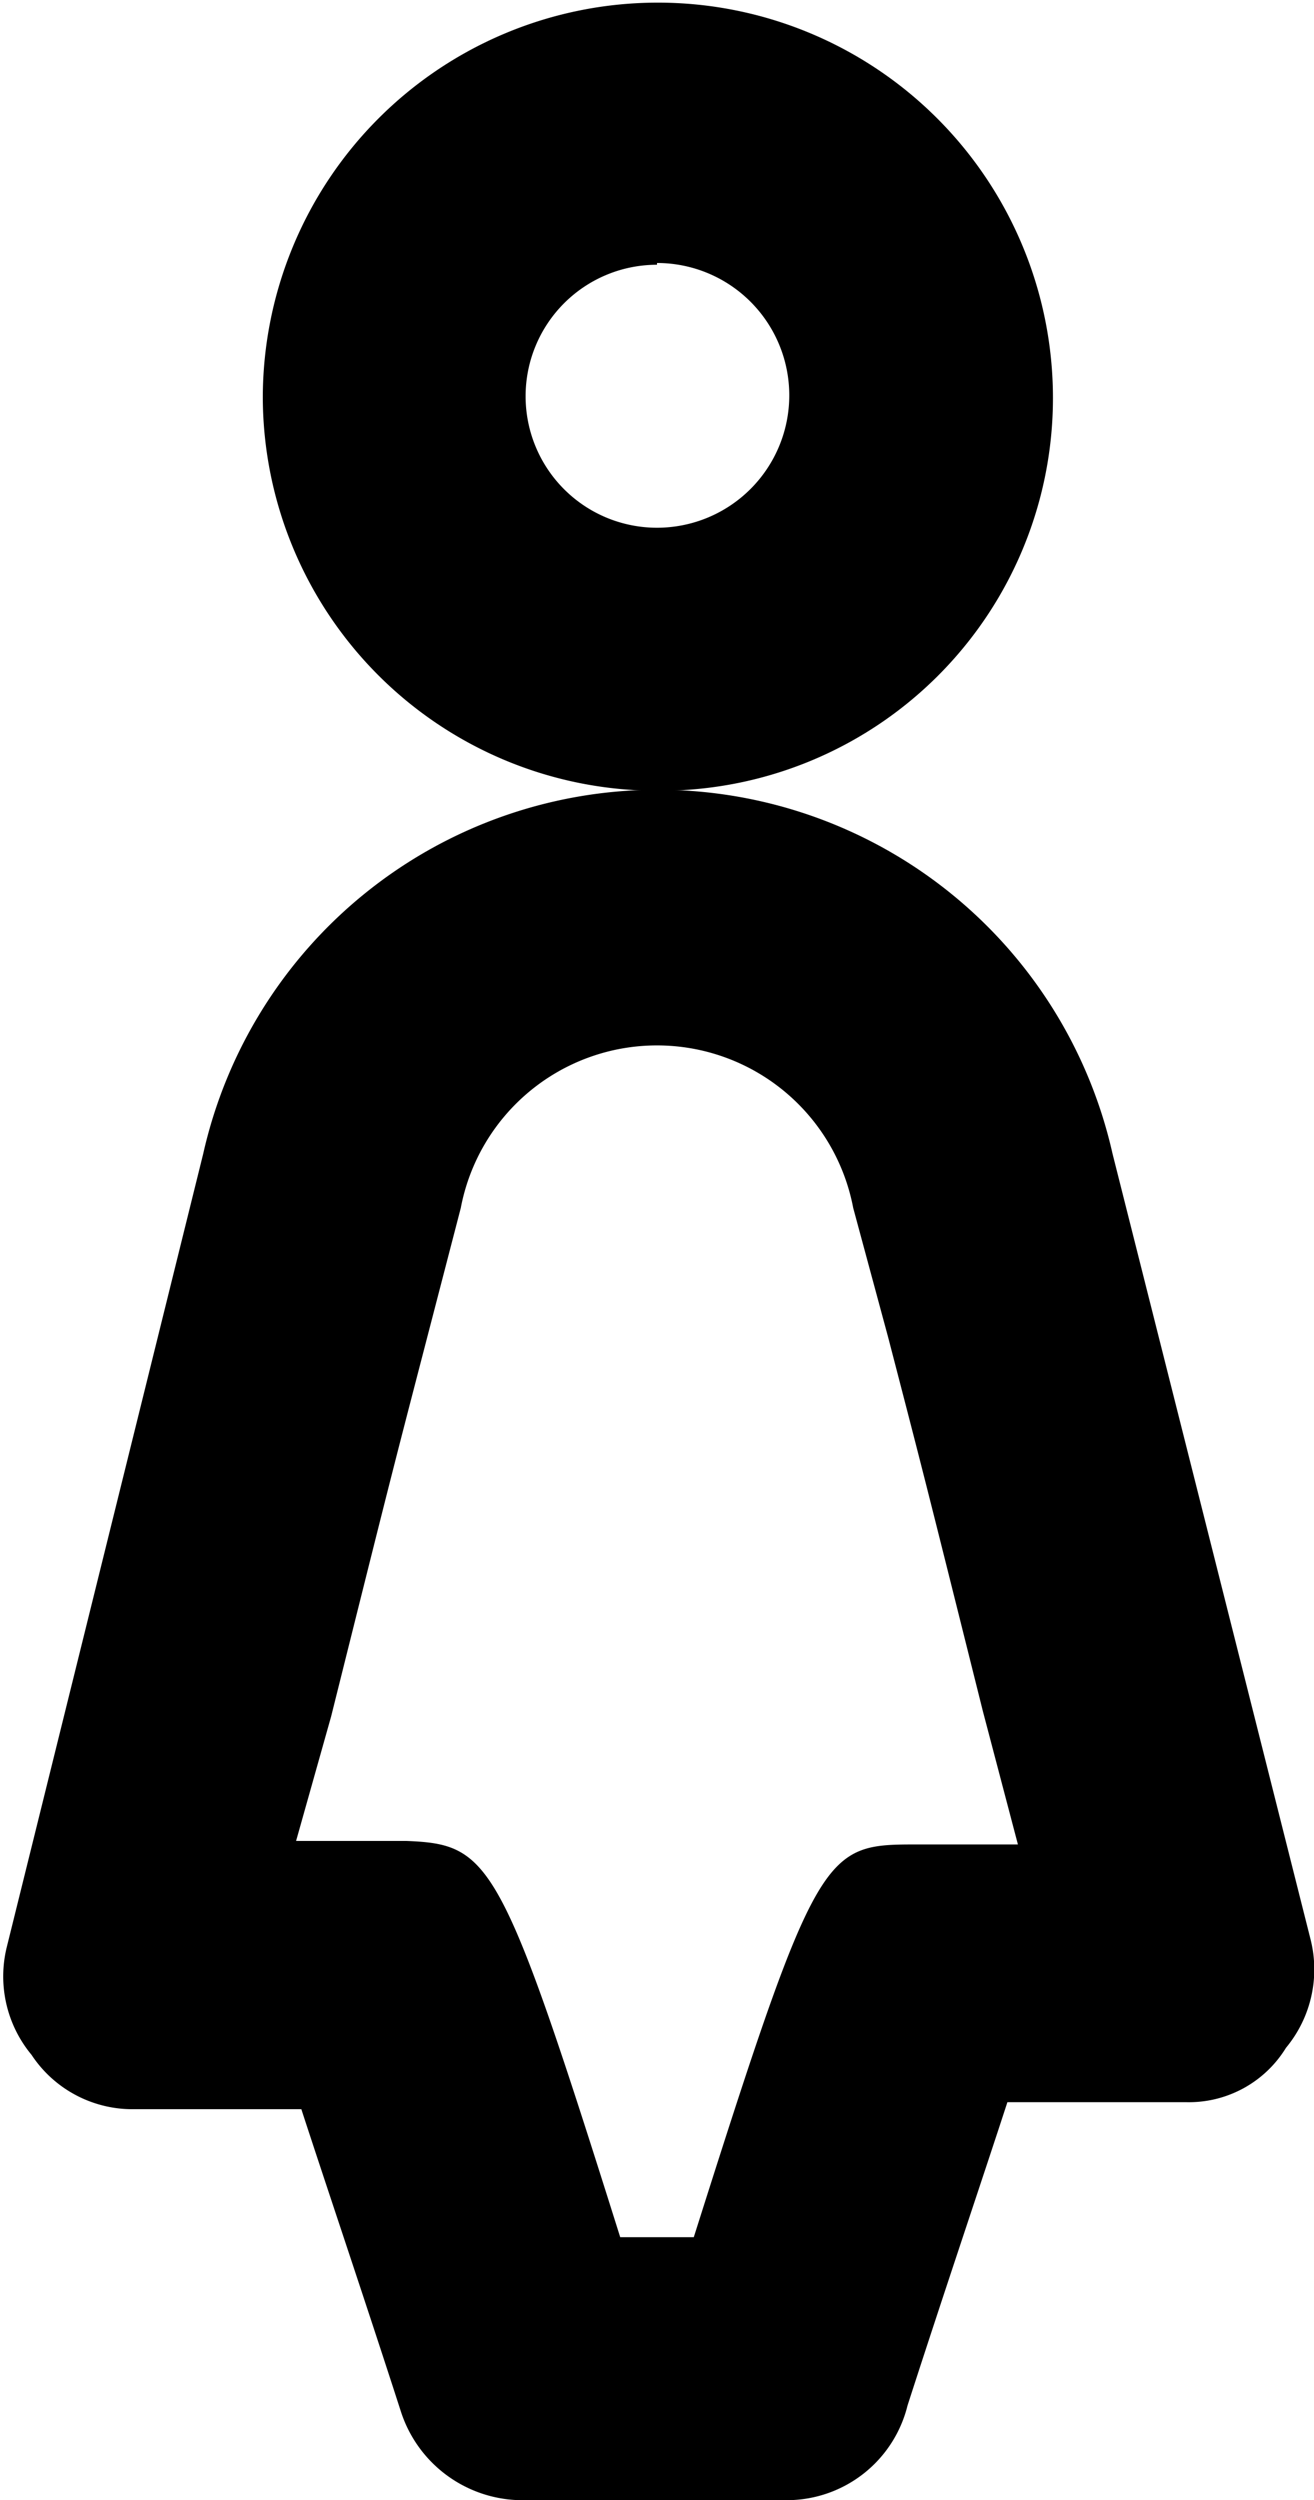 <svg id="Слой_1" data-name="Слой 1" xmlns="http://www.w3.org/2000/svg" viewBox="0 0 7.5 14.26"><defs></defs><title>woman-modal</title><g id="Слой_1-2" data-name="Слой_1"><g id="Line_Icons" data-name="Line Icons"><path class="cls-1" d="M9,6.75A2.25,2.25,0,0,1,6.75,4.51a2.25,2.25,0,1,1,4.51,0A2.24,2.24,0,0,1,9,6.75Zm0-3a0.75,0.75,0,1,0,0,1.5A0.75,0.75,0,0,0,9,3.74Z" transform="translate(-5.25 -2.24)"/><path class="cls-1" d="M9.75,16.5H8.25A0.73,0.73,0,0,1,7.54,16c-0.2-.62-0.43-1.3-0.57-1.73H6a0.69,0.69,0,0,1-.57-0.31,0.7,0.7,0,0,1-.14-0.62L6.41,8.82a2.66,2.66,0,0,1,5.19,0l1.13,4.48a0.7,0.7,0,0,1-.14.62,0.65,0.65,0,0,1-.57.31H11c-0.14.43-.37,1.11-0.57,1.73A0.71,0.71,0,0,1,9.75,16.5Zm-1-1.5H9.21c0.71-2.24.74-2.24,1.28-2.24h0.57L10.86,12c-0.34-1.36-.34-1.36-0.54-2.13l-0.2-.74a1.14,1.14,0,0,0-2.24,0l-0.2.77c-0.2.77-.2,0.77-0.54,2.13l-0.2.71H7.57C8.05,12.76,8.11,12.84,8.79,15Z" transform="translate(-5.25 -2.24)"/></g></g></svg>